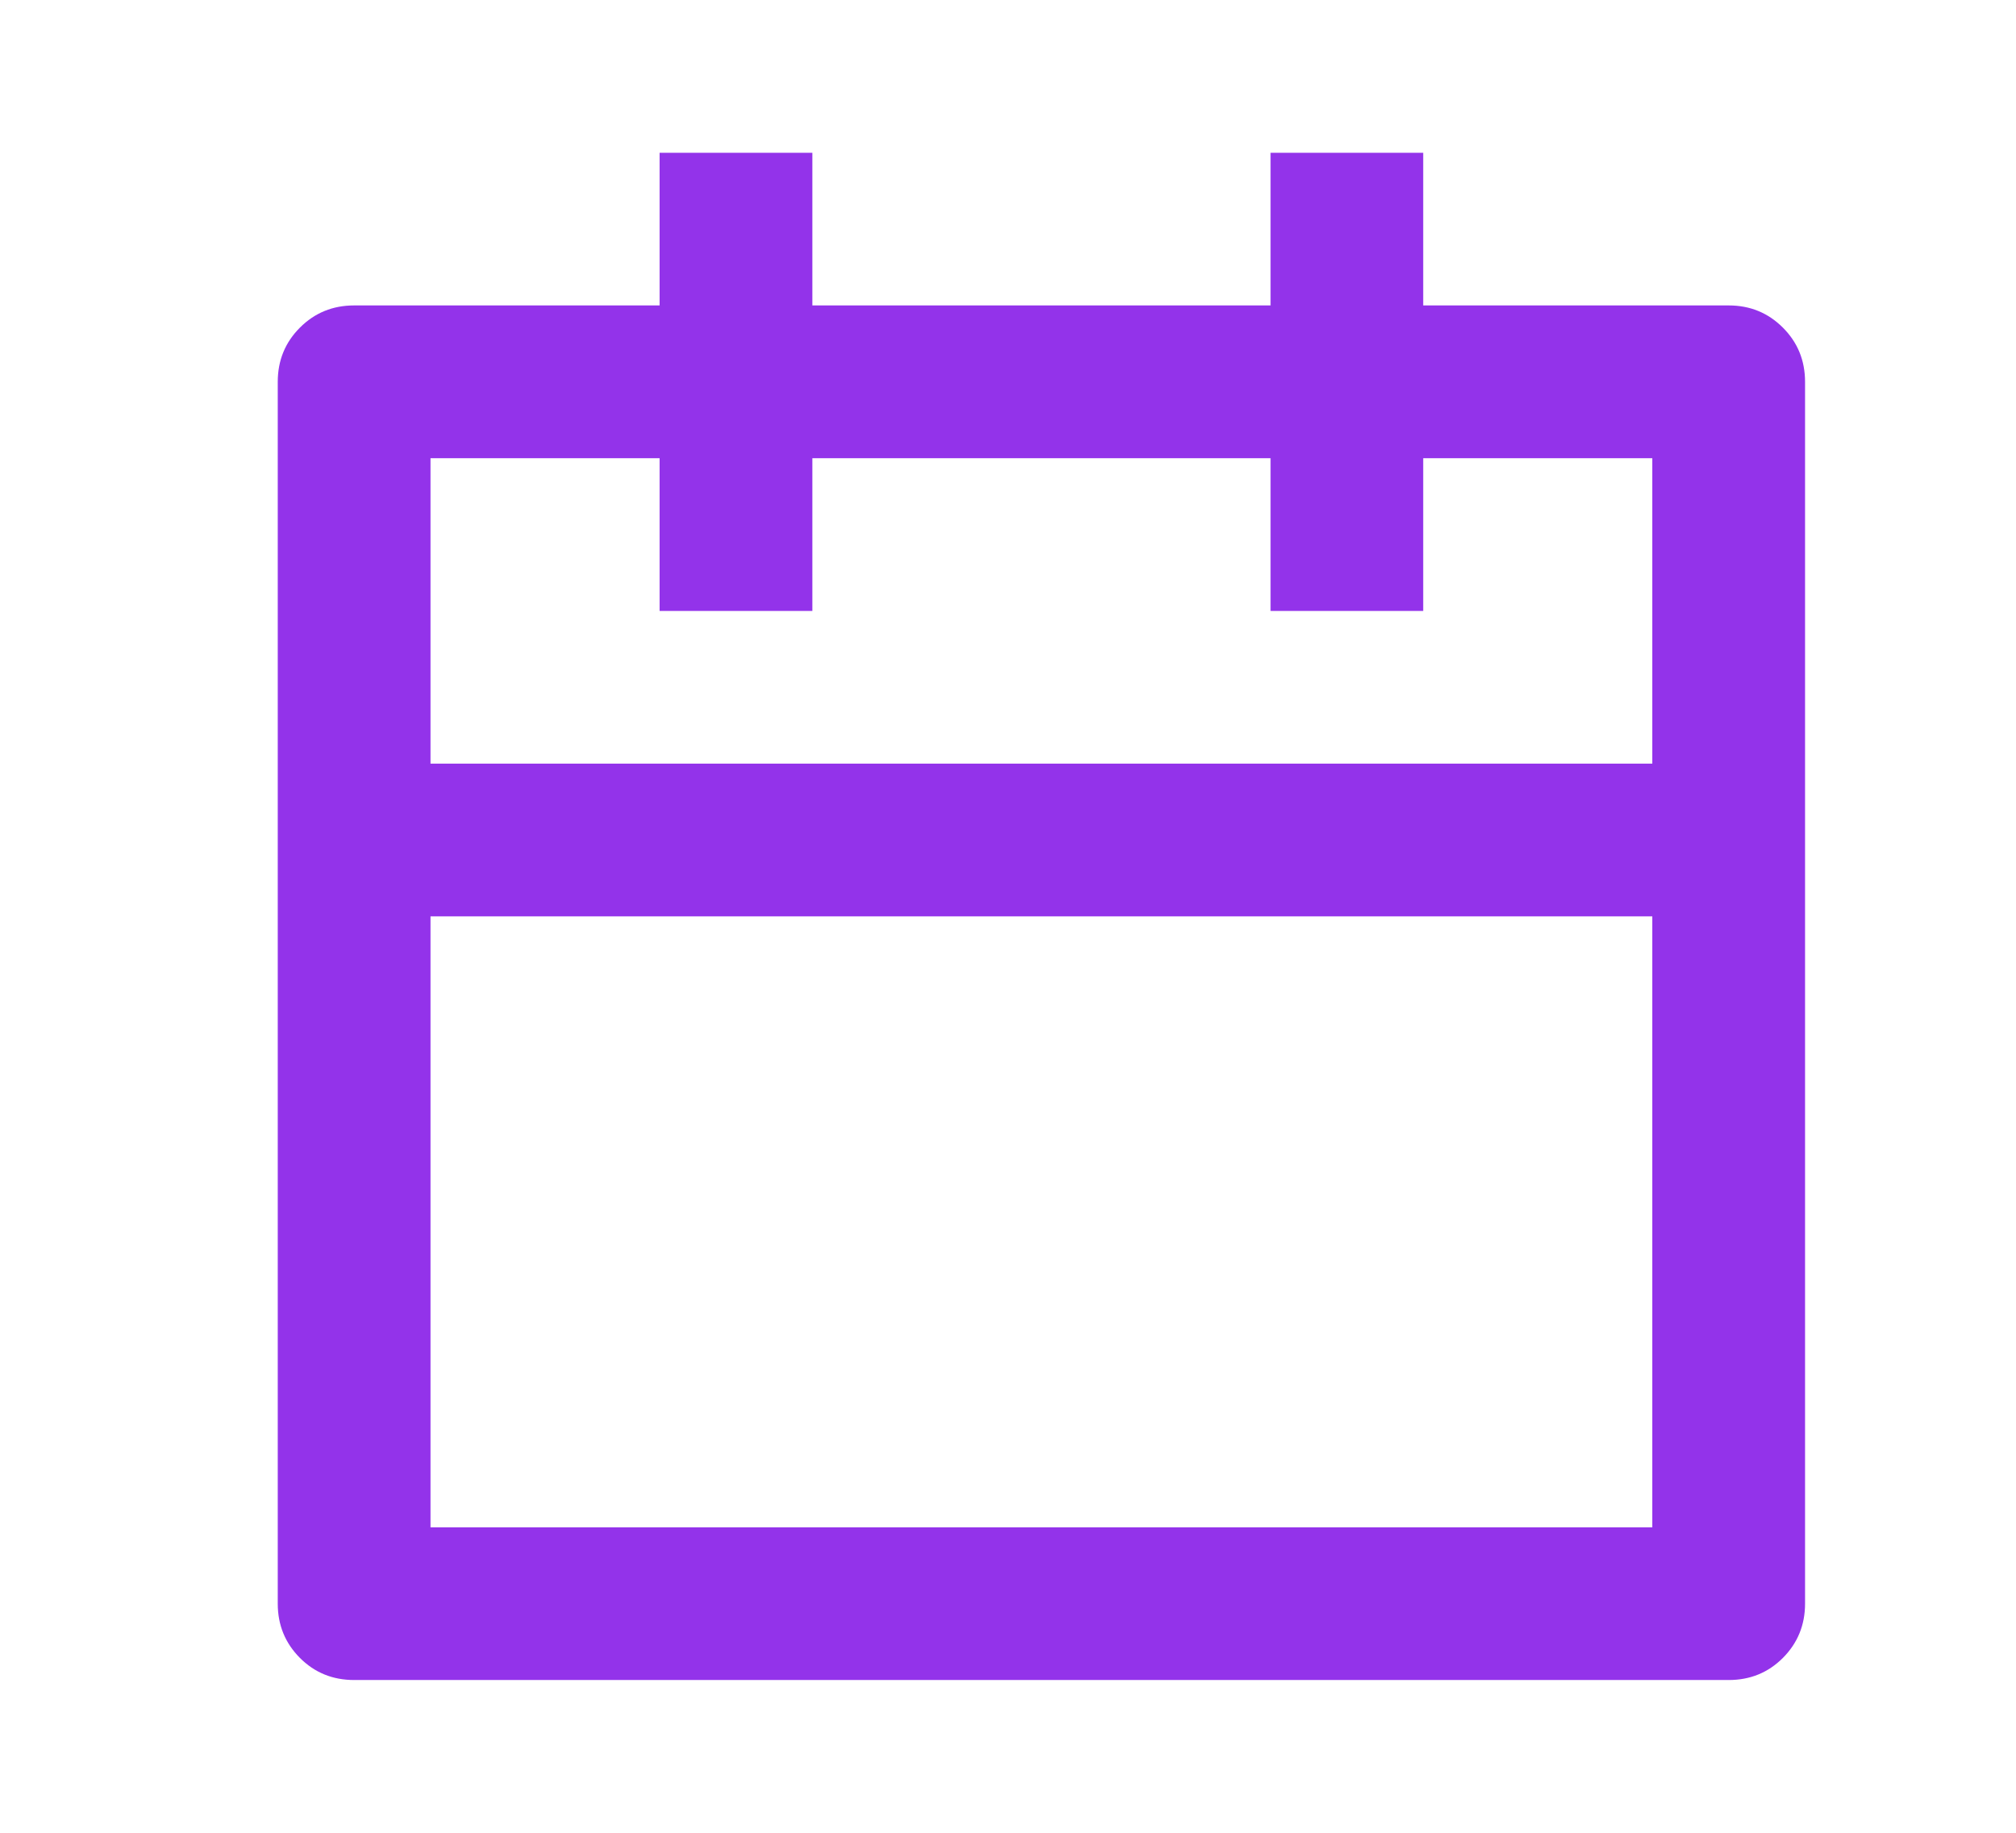 <svg width="22" height="20" viewBox="0 0 22 20" fill="none" xmlns="http://www.w3.org/2000/svg">
<path d="M8.865 1.667V3.333H13.865V1.667H15.531V3.333H18.865C19.098 3.333 19.295 3.414 19.456 3.575C19.617 3.736 19.698 3.933 19.698 4.167V17.5C19.698 17.733 19.617 17.93 19.456 18.092C19.295 18.253 19.098 18.333 18.865 18.333H3.865C3.631 18.333 3.434 18.253 3.273 18.092C3.112 17.93 3.031 17.733 3.031 17.5V4.167C3.031 3.933 3.112 3.736 3.273 3.575C3.434 3.414 3.631 3.333 3.865 3.333H7.198V1.667H8.865ZM18.031 10H4.698V16.667H18.031V10ZM7.198 5H4.698V8.333H18.031V5H15.531V6.667H13.865V5H8.865V6.667H7.198V5Z" fill="#9333EA"/>
</svg>
